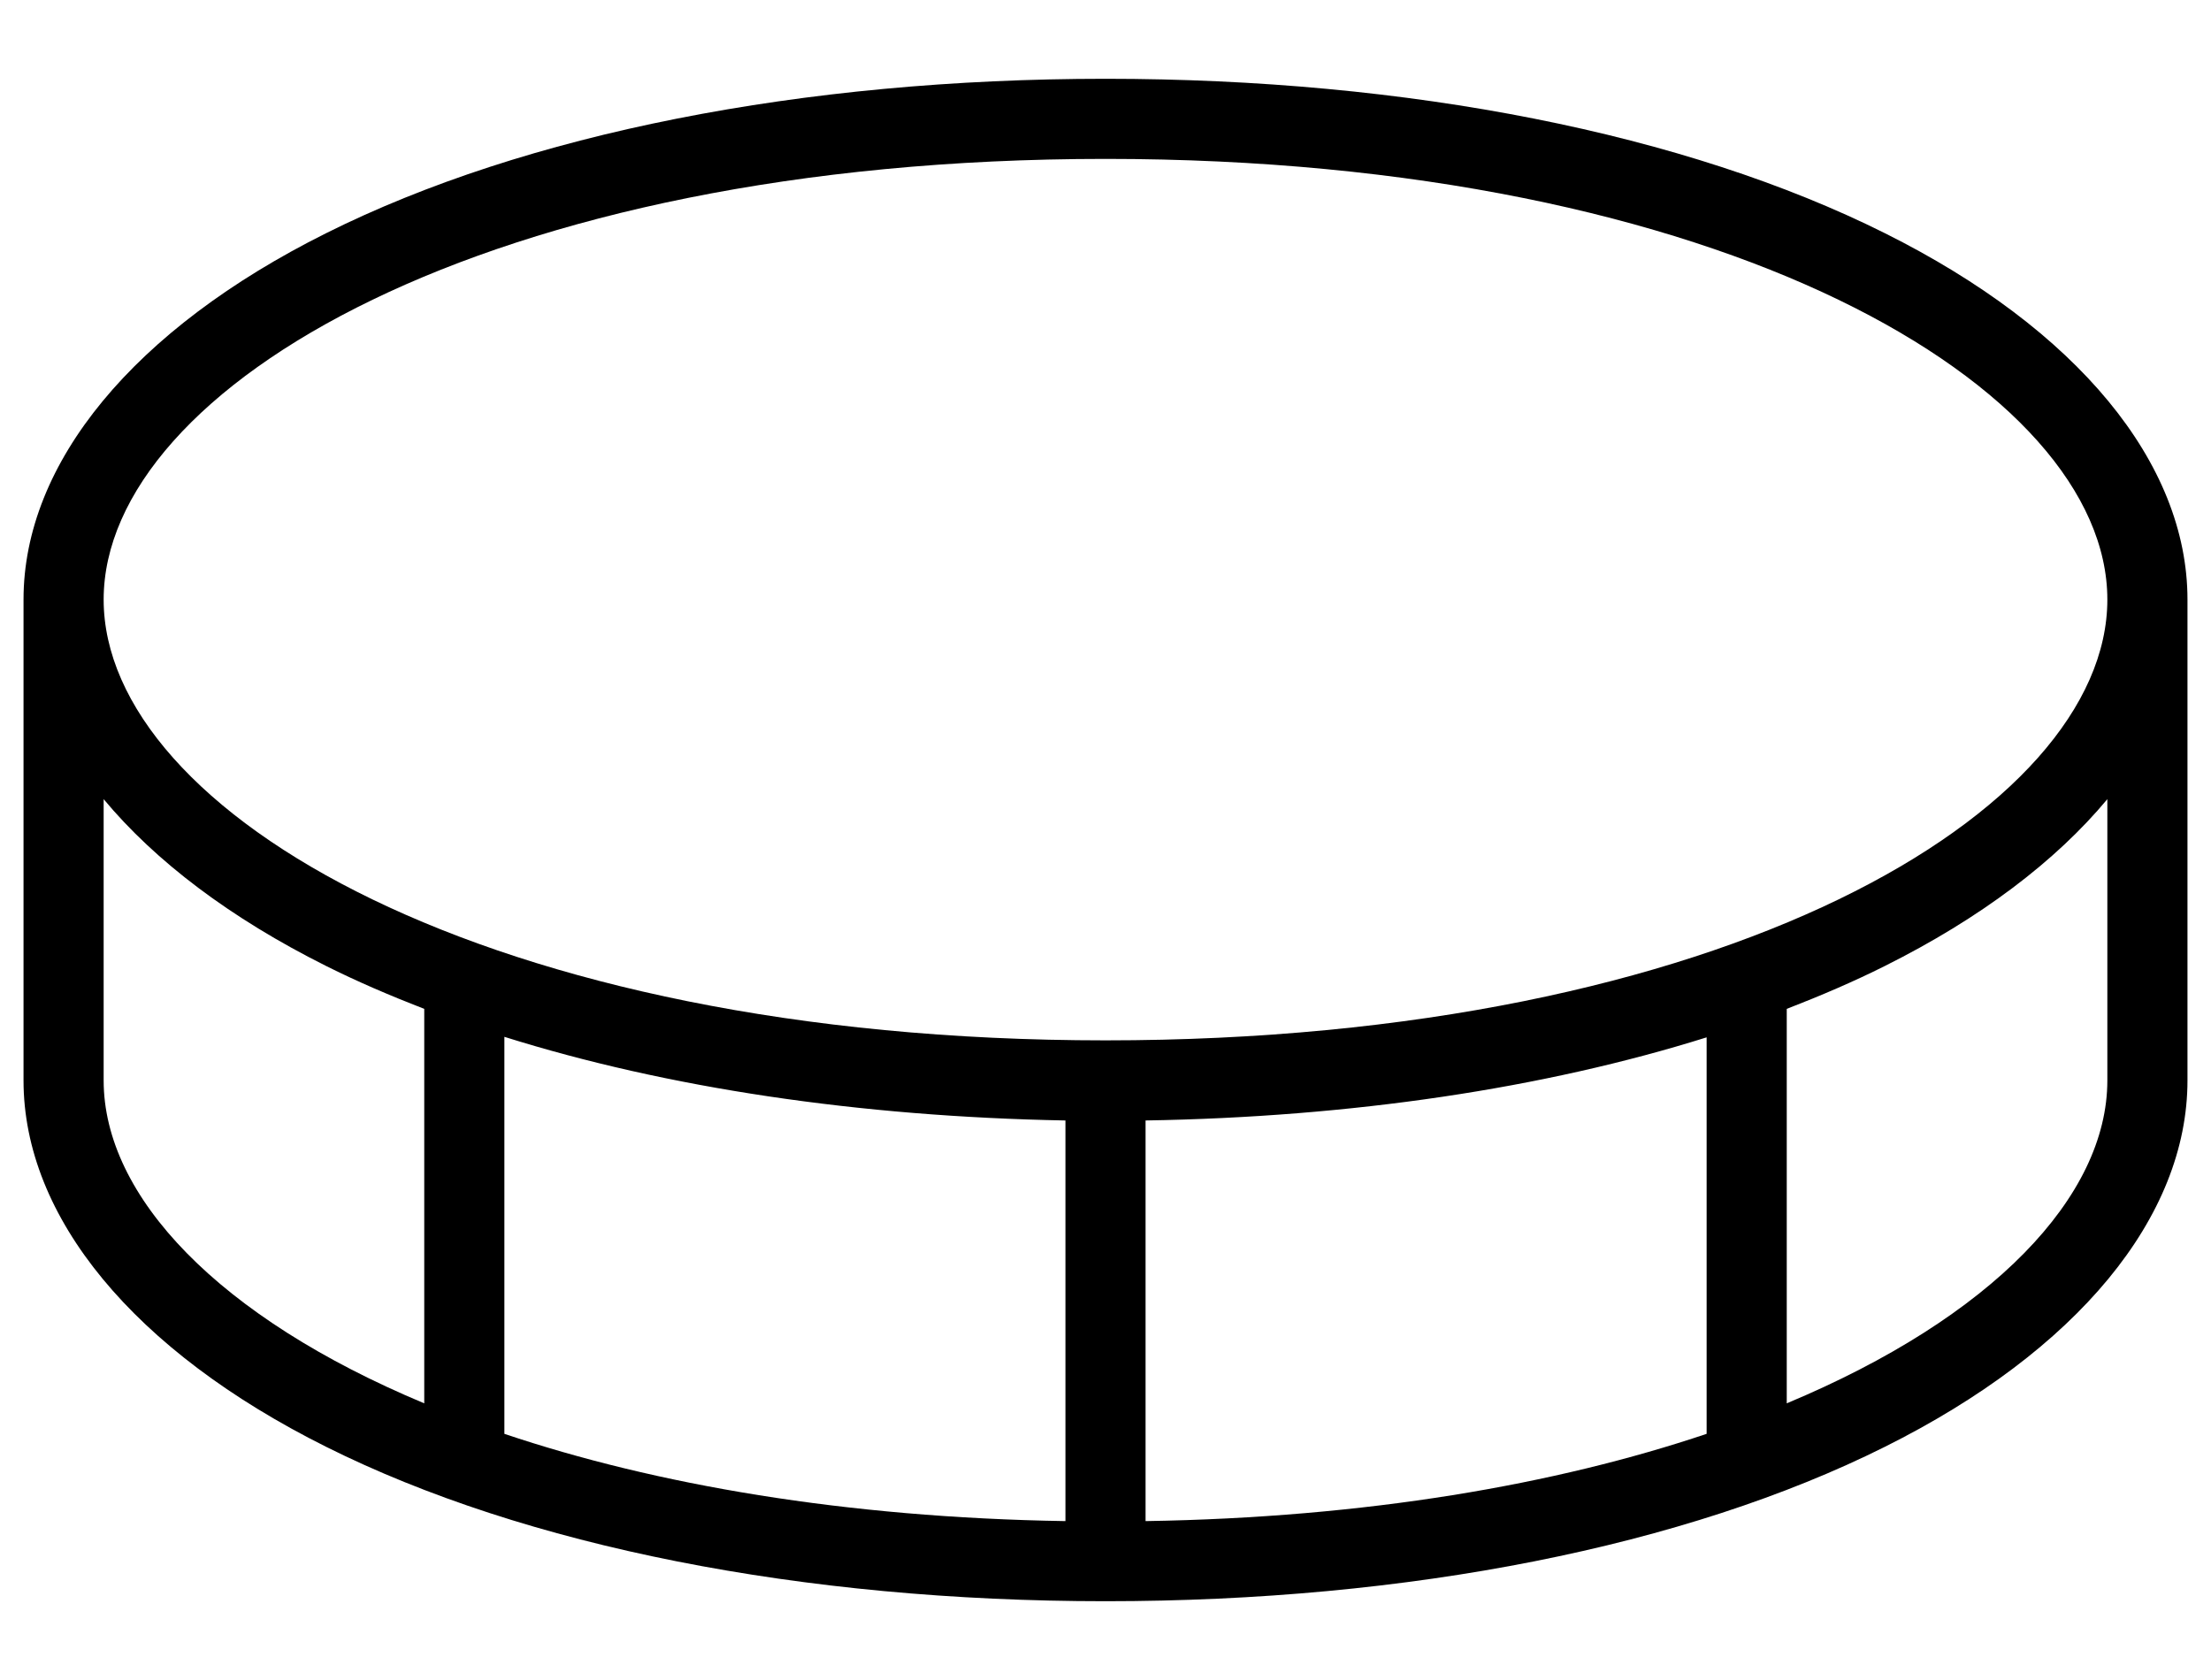 <svg width="25" height="19" viewBox="0 0 25 19" fill="none" xmlns="http://www.w3.org/2000/svg">
<path d="M21.312 2.637C19.059 1.511 15.929 0.891 12.5 0.891C9.071 0.891 5.941 1.511 3.688 2.637C1.512 3.723 0.266 5.235 0.266 6.781V12.219C0.266 13.765 1.512 15.277 3.688 16.363C5.941 17.489 9.071 18.109 12.5 18.109C15.929 18.109 19.059 17.489 21.312 16.363C23.488 15.277 24.734 13.765 24.734 12.219V6.781C24.734 5.235 23.488 3.723 21.312 2.637ZM12.5 1.797C19.497 1.797 23.828 4.384 23.828 6.781C23.828 9.178 19.497 11.766 12.5 11.766C5.503 11.766 1.172 9.178 1.172 6.781C1.172 4.384 5.503 1.797 12.5 1.797ZM12.047 12.672V17.203C9.555 17.163 7.409 16.79 5.703 16.216V11.726C7.542 12.304 9.718 12.629 12.047 12.672ZM12.953 12.672C15.282 12.634 17.458 12.309 19.297 11.732V16.216C17.591 16.79 15.451 17.163 12.953 17.203V12.672ZM1.172 12.219V9.038C1.755 9.739 2.607 10.385 3.688 10.925C4.037 11.1 4.408 11.259 4.797 11.41V15.871C2.473 14.9 1.172 13.532 1.172 12.219ZM23.828 12.219C23.828 13.532 22.526 14.9 20.203 15.871V11.41C20.592 11.259 20.963 11.1 21.312 10.925C22.393 10.385 23.245 9.739 23.828 9.038V12.219Z" fill="black"/>
</svg>
